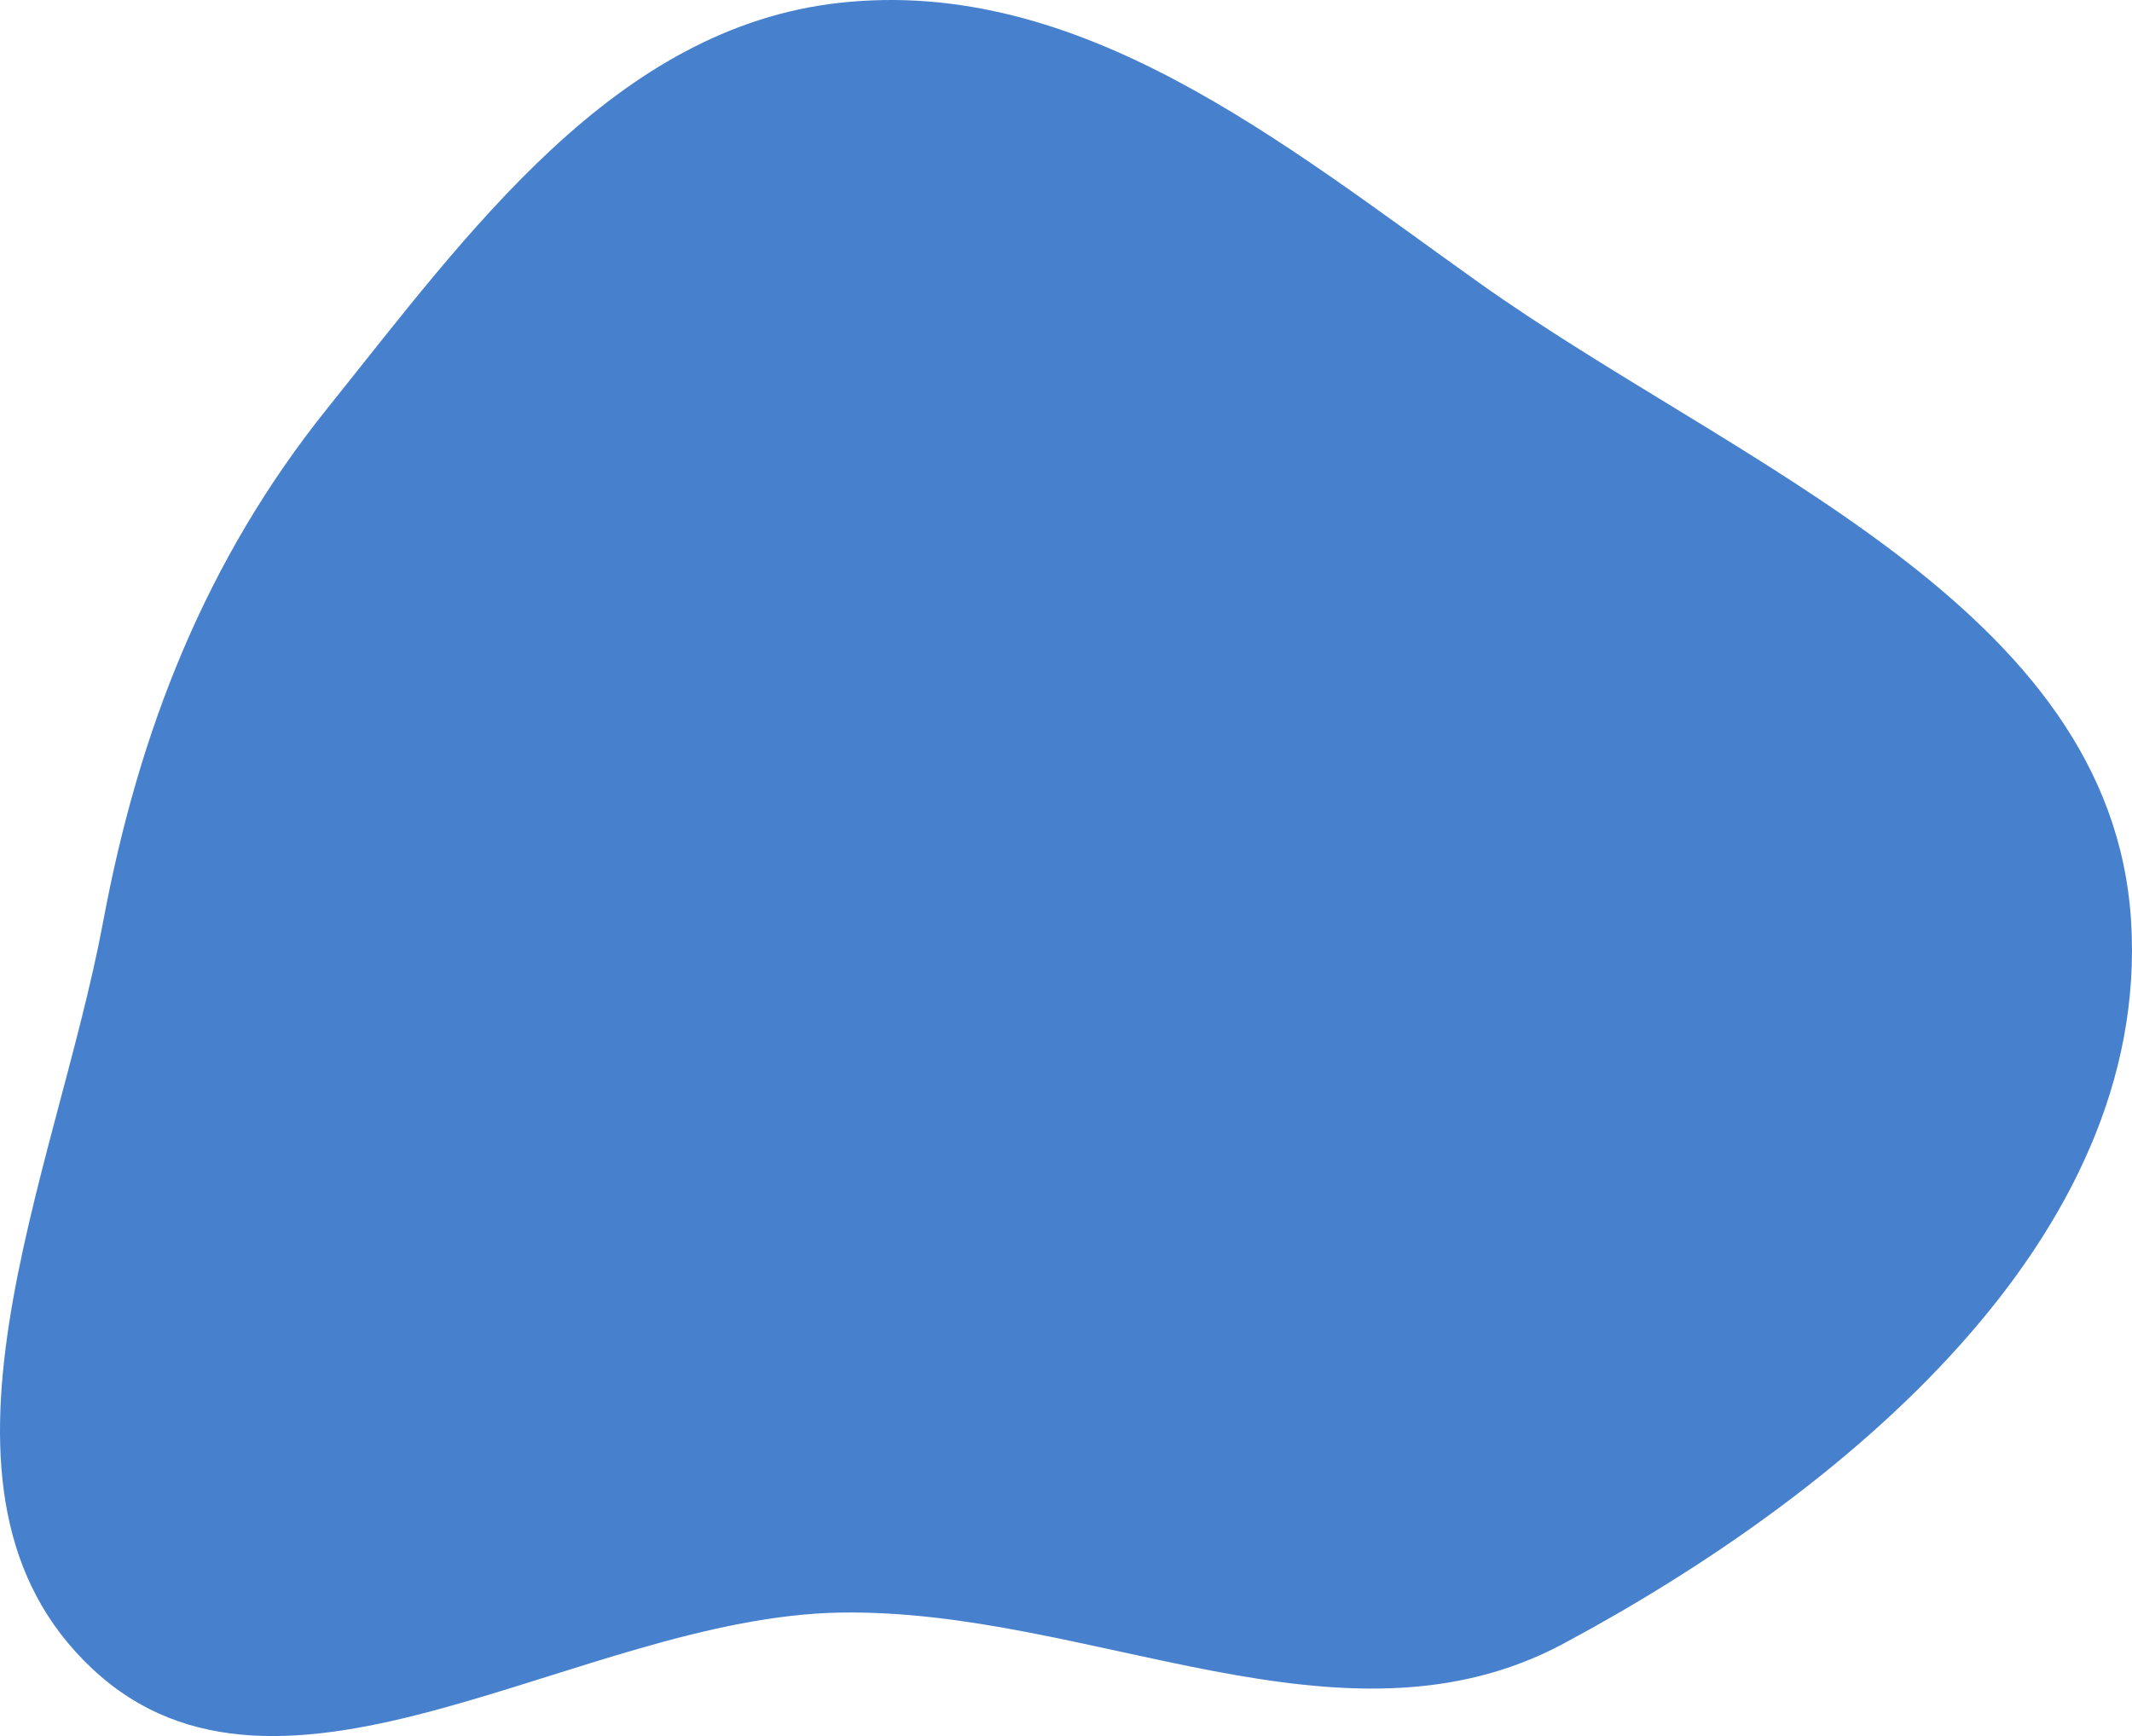 <svg width="679" height="553" viewBox="0 0 679 553" fill="none" xmlns="http://www.w3.org/2000/svg">
<path fill-rule="evenodd" clip-rule="evenodd" d="M267.596 0.878C344.144 -7.481 408.37 45.455 471.094 90.091C553.154 148.487 672.502 192.967 678.714 293.444C684.971 394.64 587.321 475.677 497.896 523.578C427.495 561.29 347.462 512.312 267.596 513.665C184.818 515.068 89.704 588.146 29.349 531.518C-30.844 475.043 17.754 374.555 32.878 293.444C44.196 232.752 65.547 178.324 104.191 130.156C149.365 73.848 195.801 8.718 267.596 0.878Z" fill="url(#paint0_linear_1_17567)" fill-opacity="0.8"/>
<defs>
<linearGradient id="paint0_linear_1_17567" x1="0" y1="276.5" x2="679" y2="276.5" gradientUnits="userSpaceOnUse">
<stop stop-color="#1962C0"/>
<stop offset="0.5" stop-color="#1962C0"/>
<stop offset="1" stop-color="#1962C0"/>
</linearGradient>
</defs>
</svg>
